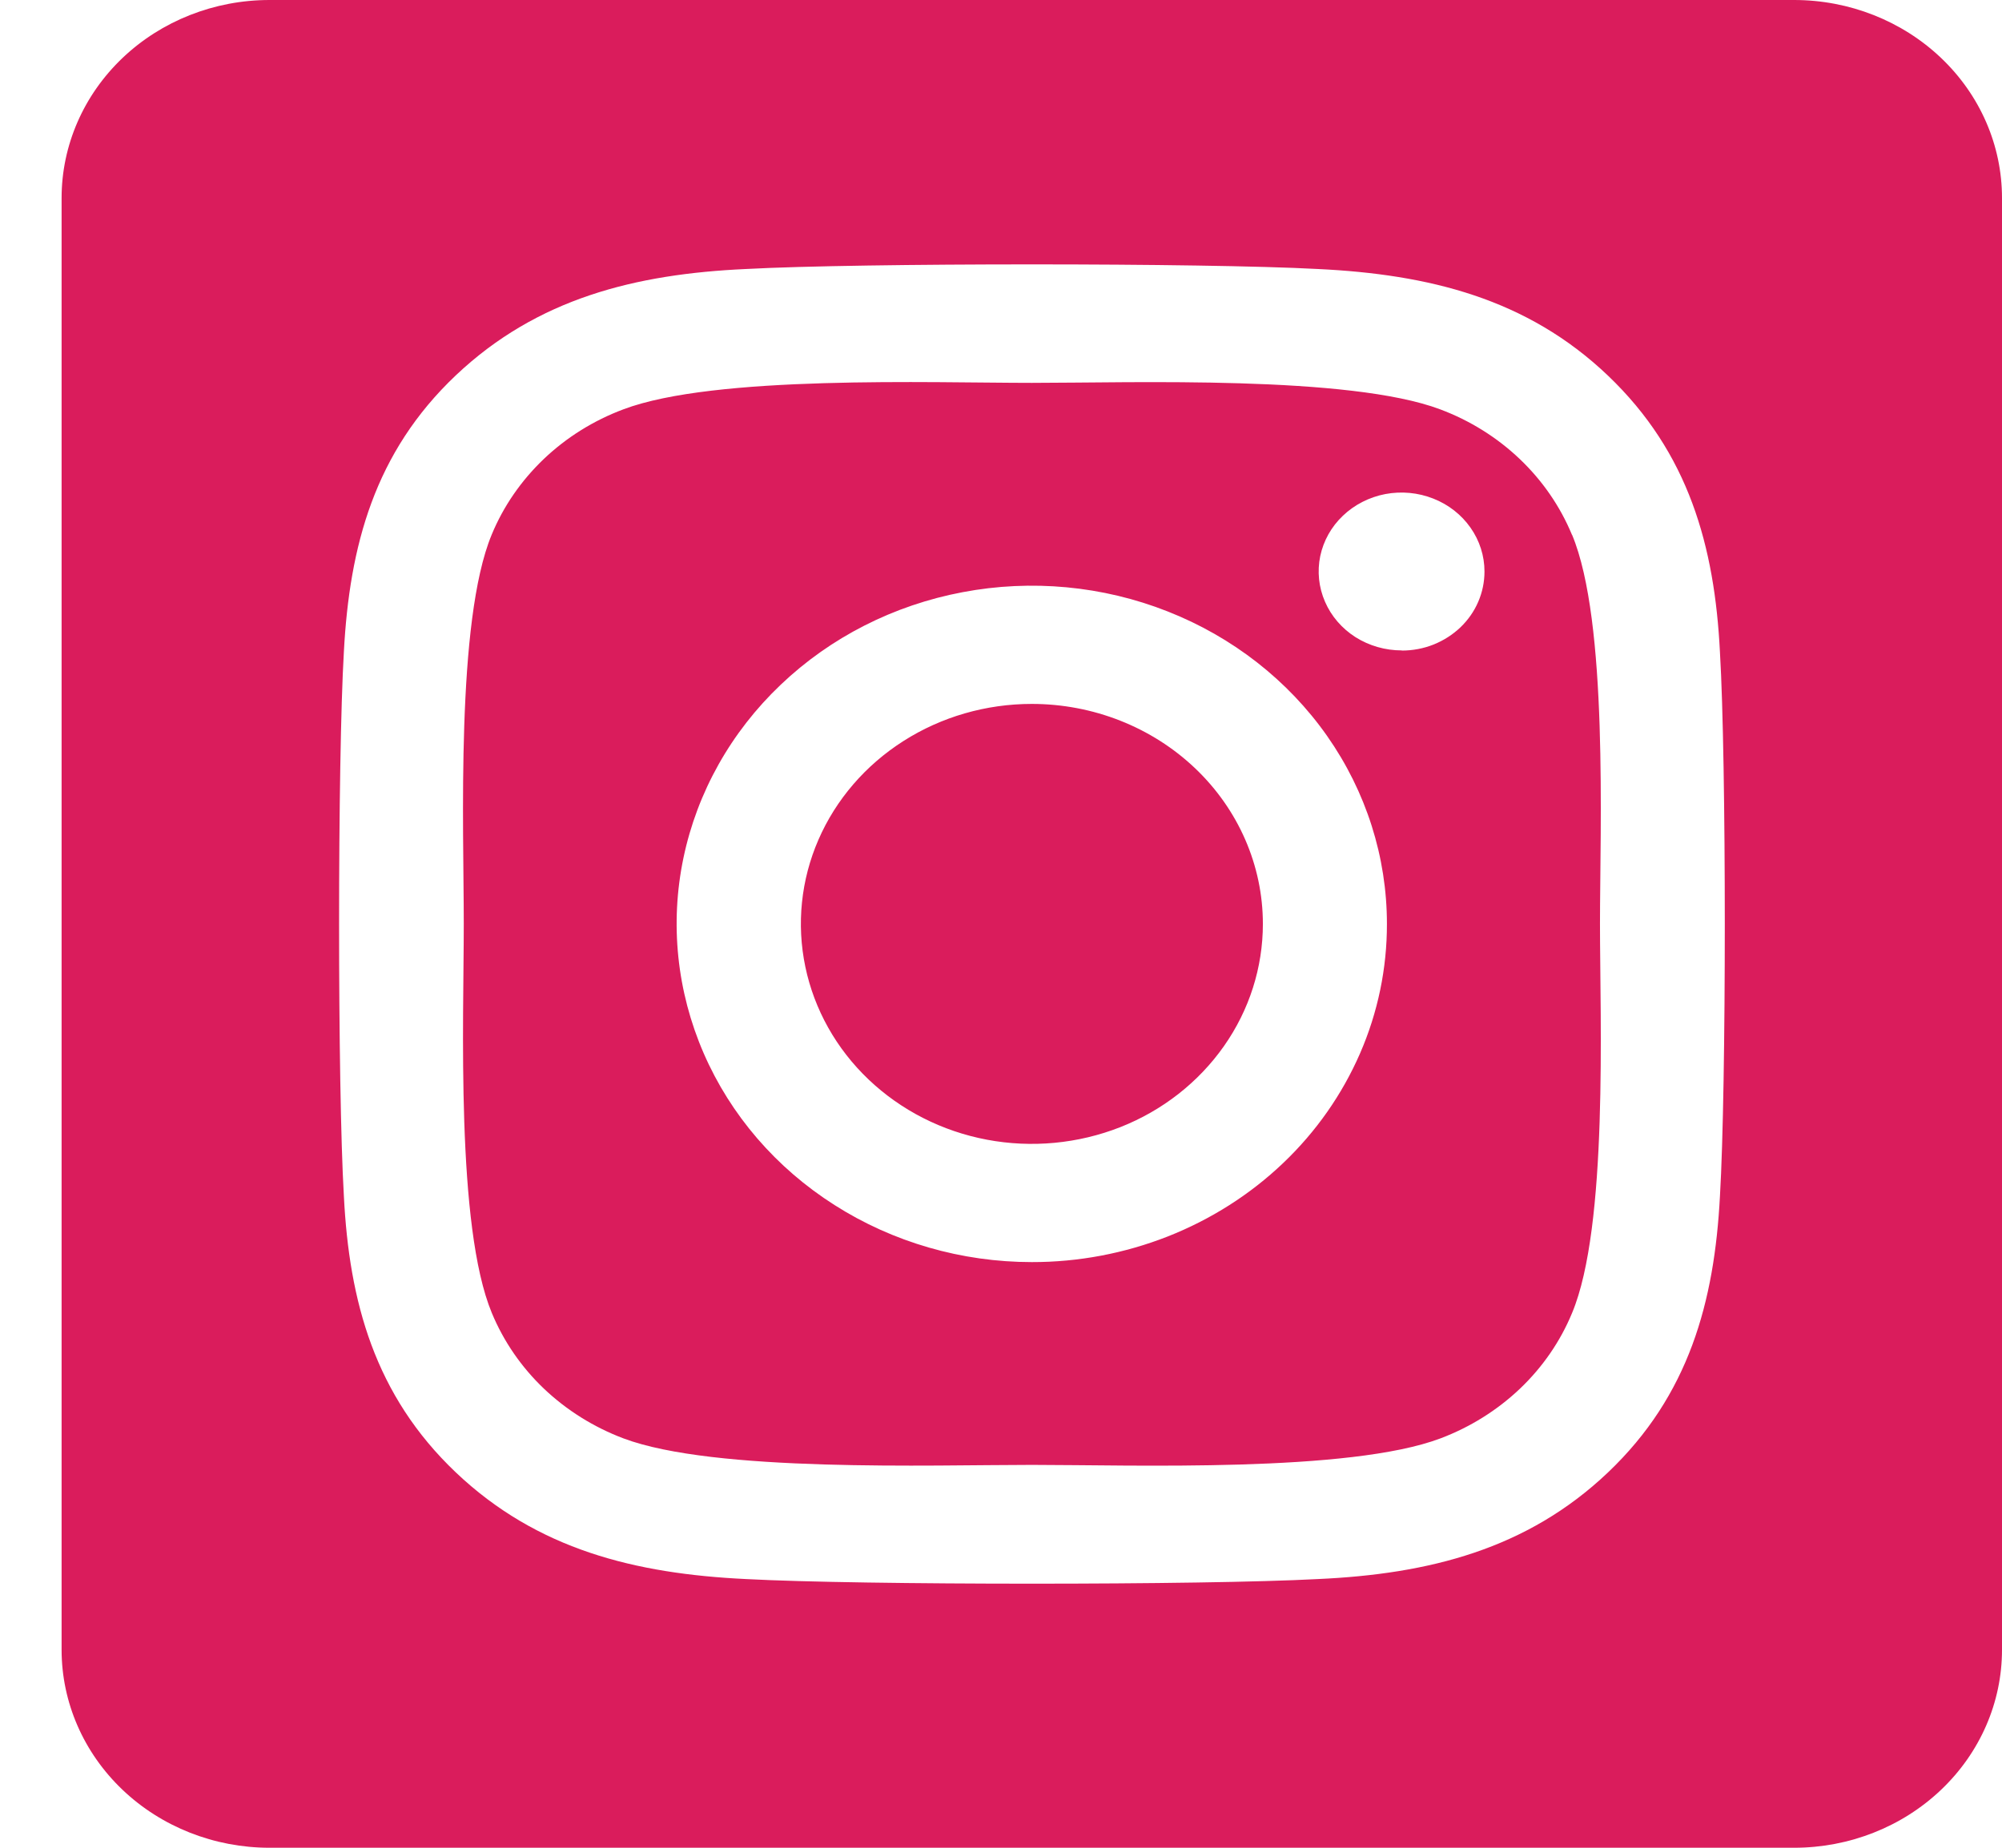 <svg width="26" height="24" viewBox="0 0 26 24" fill="none" xmlns="http://www.w3.org/2000/svg">
<path d="M13.4 9.143C12.807 9.143 12.227 9.31 11.733 9.625C11.24 9.939 10.856 10.385 10.629 10.907C10.402 11.429 10.343 12.004 10.459 12.558C10.575 13.112 10.86 13.621 11.28 14.021C11.7 14.421 12.234 14.693 12.816 14.803C13.398 14.913 14.001 14.856 14.55 14.64C15.098 14.424 15.566 14.057 15.896 13.587C16.226 13.117 16.401 12.565 16.401 12C16.401 11.242 16.084 10.515 15.522 9.98C14.959 9.444 14.196 9.143 13.4 9.143ZM20.415 6.946C20.262 6.577 20.032 6.243 19.737 5.962C19.443 5.682 19.091 5.462 18.704 5.317C17.523 4.873 14.711 4.973 13.4 4.973C12.089 4.973 9.28 4.869 8.095 5.317C7.708 5.462 7.356 5.682 7.062 5.962C6.768 6.243 6.537 6.577 6.385 6.946C5.919 8.071 6.023 10.752 6.023 11.999C6.023 13.247 5.919 15.925 6.387 17.053C6.54 17.422 6.77 17.757 7.064 18.037C7.359 18.317 7.71 18.537 8.097 18.683C9.279 19.127 12.091 19.027 13.402 19.027C14.713 19.027 17.522 19.13 18.707 18.683C19.094 18.537 19.445 18.317 19.74 18.037C20.034 17.757 20.265 17.422 20.417 17.053C20.887 15.928 20.779 13.247 20.779 12C20.779 10.753 20.887 8.075 20.417 6.947L20.415 6.946ZM13.4 16.393C12.488 16.393 11.596 16.135 10.838 15.652C10.079 15.17 9.488 14.484 9.139 13.681C8.79 12.878 8.698 11.995 8.876 11.143C9.054 10.291 9.493 9.508 10.139 8.894C10.784 8.279 11.605 7.861 12.5 7.692C13.395 7.522 14.322 7.609 15.165 7.942C16.008 8.274 16.728 8.837 17.235 9.559C17.742 10.282 18.012 11.131 18.012 12C18.013 12.577 17.895 13.149 17.663 13.682C17.431 14.215 17.092 14.7 16.663 15.108C16.235 15.516 15.726 15.839 15.166 16.06C14.606 16.28 14.006 16.394 13.4 16.393ZM18.203 8.448C17.99 8.448 17.782 8.388 17.604 8.276C17.427 8.163 17.289 8.003 17.208 7.816C17.126 7.628 17.105 7.422 17.146 7.223C17.188 7.024 17.29 6.841 17.441 6.698C17.591 6.555 17.783 6.457 17.992 6.417C18.201 6.378 18.417 6.398 18.614 6.476C18.811 6.553 18.979 6.685 19.097 6.853C19.216 7.022 19.279 7.22 19.279 7.423C19.279 7.558 19.252 7.691 19.198 7.816C19.145 7.94 19.066 8.053 18.966 8.149C18.866 8.244 18.747 8.32 18.617 8.372C18.486 8.424 18.346 8.45 18.205 8.45L18.203 8.448ZM23.3 0H3.5C2.784 0 2.097 0.271 1.591 0.753C1.085 1.235 0.8 1.889 0.8 2.571L0.8 21.429C0.8 22.111 1.085 22.765 1.591 23.247C2.097 23.729 2.784 24 3.5 24H23.3C24.016 24 24.703 23.729 25.209 23.247C25.716 22.765 26 22.111 26 21.429V2.571C26 1.889 25.716 1.235 25.209 0.753C24.703 0.271 24.016 0 23.3 0ZM22.337 15.536C22.265 16.909 21.935 18.125 20.883 19.125C19.831 20.125 18.554 20.445 17.114 20.51C15.629 20.59 11.175 20.59 9.689 20.51C8.248 20.441 6.975 20.127 5.92 19.125C4.866 18.123 4.535 16.906 4.466 15.536C4.383 14.12 4.383 9.878 4.466 8.464C4.539 7.091 4.864 5.875 5.92 4.875C6.977 3.875 8.253 3.559 9.689 3.494C11.175 3.414 15.629 3.414 17.114 3.494C18.556 3.563 19.833 3.877 20.883 4.879C21.933 5.881 22.268 7.098 22.337 8.471C22.421 9.881 22.421 14.119 22.337 15.536Z" fill="#DA1C5C"/>
</svg>
